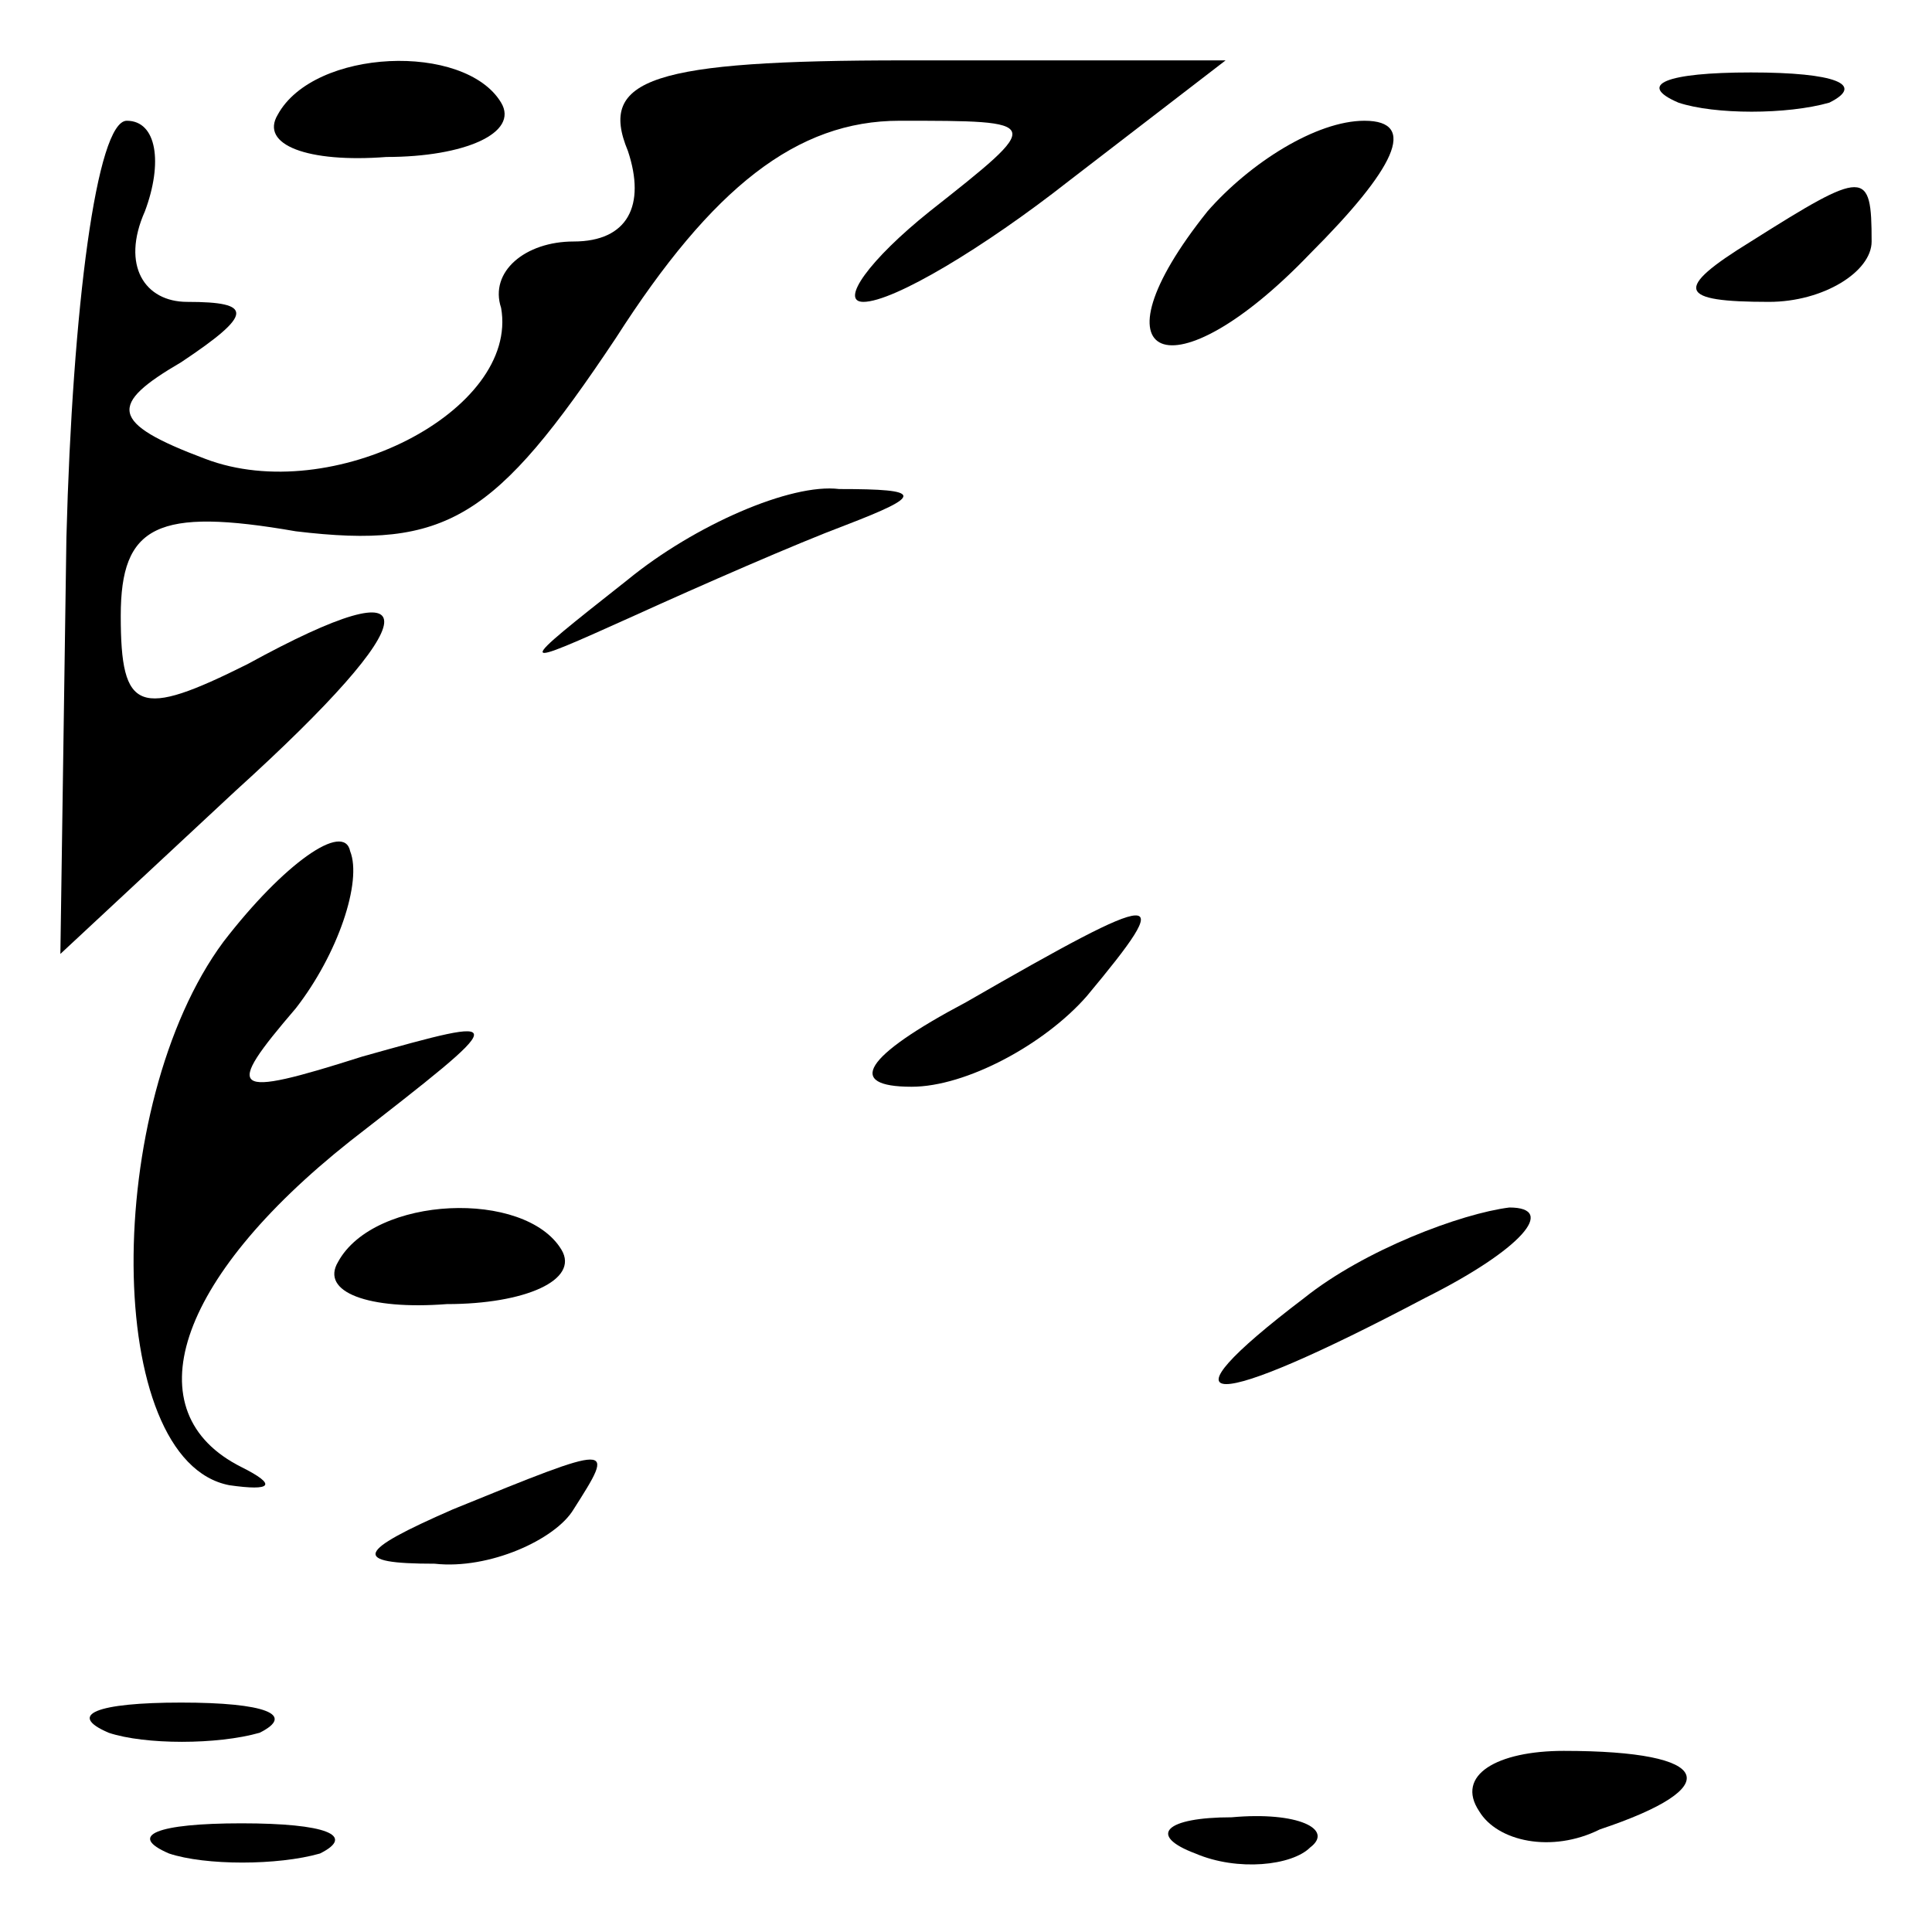 <?xml version="1.0" standalone="no"?>
<!DOCTYPE svg PUBLIC "-//W3C//DTD SVG 20010904//EN"
 "http://www.w3.org/TR/2001/REC-SVG-20010904/DTD/svg10.dtd">
<svg version="1.0" xmlns="http://www.w3.org/2000/svg"
 width="32pt" height="32pt" viewBox="0 0 32 32"
 preserveAspectRatio="xMidYMid meet">
<g transform="translate(0,32) scale(0.1,-0.1)"
fill="#000000" stroke="none">
<path fill="#000000" stroke="none" d="M46 301 c-3 -5 5 -8 18 -7 13 0 22 4
19 9 -6 10 -31 9 -37 -2z"/>
<path fill="#000000" stroke="none" d="M104 295 c3 -9 0 -15 -9 -15 -8 0 -14
-5 -12 -11 3 -17 -28 -33 -49 -25 -16 6 -16 9 -4 16 12 8 12 10 1 10 -7 0 -11
6 -7 15 3 8 2 15 -3 15 -5 0 -9 -31 -10 -69 l-1 -69 29 27 c32 29 33 38 2 21
-18 -9 -21 -8 -21 8 0 15 6 18 29 14 25 -3 33 2 53 32 16 25 30 36 47 36 24 0
24 0 5 -15 -10 -8 -15 -15 -11 -15 5 0 20 9 34 20 l26 20 -53 0 c-42 0 -51 -3
-46 -15z"/>
<path fill="#000000" stroke="none" d="M278 303 c6 -2 18 -2 25 0 6 3 1 5 -13
5 -14 0 -19 -2 -12 -5z"/>
<path fill="#000000" stroke="none" d="M200 285 c-20 -25 -6 -31 17 -7 14 14
18 22 9 22 -8 0 -19 -7 -26 -15z"/>
<path fill="#000000" stroke="none" d="M290 280 c-13 -8 -12 -10 3 -10 9 0 17
5 17 10 0 12 -1 12 -20 0z"/>
<path fill="#000000" stroke="none" d="M104 224 c-19 -15 -19 -15 1 -6 11 5
27 12 35 15 13 5 13 6 -1 6 -8 1 -24 -6 -35 -15z"/>
<path fill="#000000" stroke="none" d="M37 164 c-20 -27 -20 -86 1 -90 7 -1 8
0 2 3 -18 9 -11 31 18 54 27 21 27 21 2 14 -22 -7 -23 -6 -11 8 7 9 11 21 9
26 -1 5 -11 -2 -21 -15z"/>
<path fill="#000000" stroke="none" d="M160 154 c-17 -9 -20 -14 -9 -14 9 0
22 7 29 15 15 18 13 18 -20 -1z"/>
<path fill="#000000" stroke="none" d="M56 111 c-3 -5 5 -8 18 -7 13 0 22 4
19 9 -6 10 -31 9 -37 -2z"/>
<path fill="#000000" stroke="none" d="M216 105 c-25 -19 -16 -19 20 0 16 8
22 15 14 15 -8 -1 -24 -7 -34 -15z"/>
<path fill="#000000" stroke="none" d="M75 70 c-16 -7 -17 -9 -3 -9 9 -1 20 4
23 9 7 11 7 11 -20 0z"/>
<path fill="#000000" stroke="none" d="M18 33 c6 -2 18 -2 25 0 6 3 1 5 -13 5
-14 0 -19 -2 -12 -5z"/>
<path fill="#000000" stroke="none" d="M245 20 c3 -5 12 -7 20 -3 21 7 19 13
-6 13 -11 0 -18 -4 -14 -10z"/>
<path fill="#000000" stroke="none" d="M28 13 c6 -2 18 -2 25 0 6 3 1 5 -13 5
-14 0 -19 -2 -12 -5z"/>
<path fill="#000000" stroke="none" d="M198 13 c7 -3 16 -2 19 1 4 3 -2 6 -13
5 -11 0 -14 -3 -6 -6z"/>
</g>
</svg>
